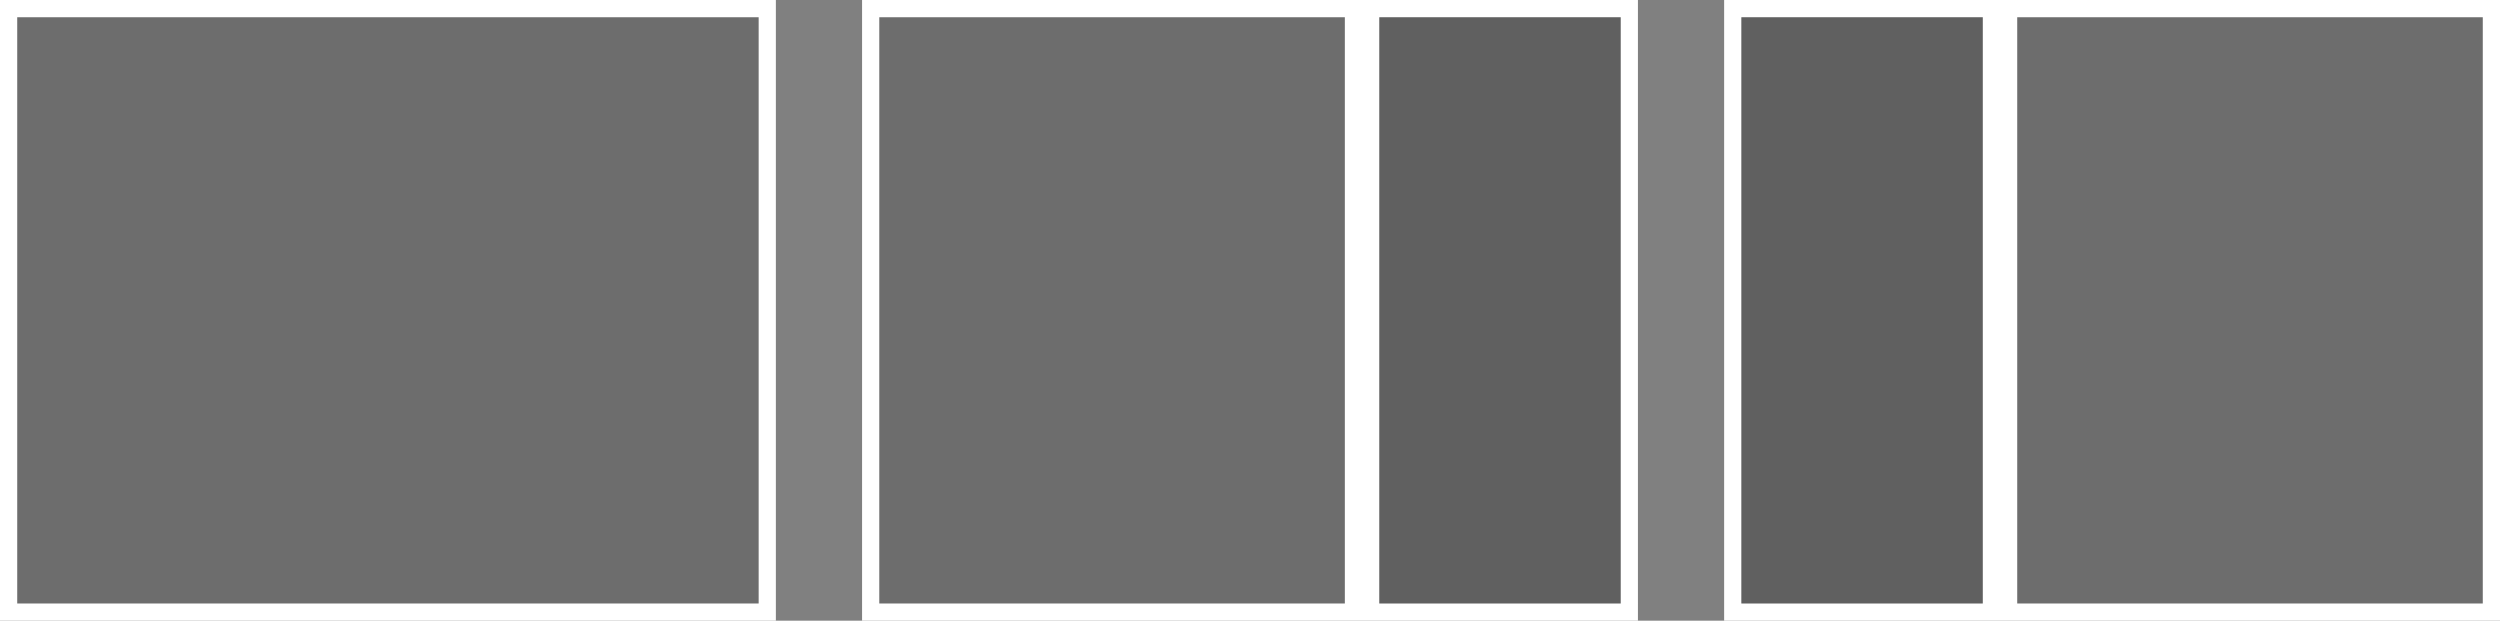 <svg xmlns="http://www.w3.org/2000/svg" xmlns:xlink="http://www.w3.org/1999/xlink" version="1.1" x="0px" y="0px" width="145px" height="36px" viewBox="0 0 145 36" enable-background="new 0 0 145 36" xml:space="preserve"><rect x="0" y="0" width="145" height="36" fill="#808080" stroke="none"/><path clip-rule="evenodd" fill="#FFFFFF" d="M0 0v36h45V0H0z M44 35H1V1h43V35z"/><path clip-rule="evenodd" fill="#FFFFFF" d="M50 0v36h45V0H50z M78 35H51V1h27V35z M94 35H80V1h14V35z"/><path clip-rule="evenodd" fill="#FFFFFF" d="M100 0v36h45V0H100z M115 35h-14V1h14V35z M144 35h-27V1h27V35z"/><rect x="1" y="1" opacity="0.15" clip-rule="evenodd" width="43" height="34"/><rect x="51" y="1" opacity="0.15" clip-rule="evenodd" width="27" height="34"/><rect x="80" y="1" opacity="0.25" clip-rule="evenodd" width="14" height="34"/><rect x="117" y="1" opacity="0.15" clip-rule="evenodd" width="27" height="34"/><rect x="101" y="1" opacity="0.25" clip-rule="evenodd" width="14" height="34"/></svg>